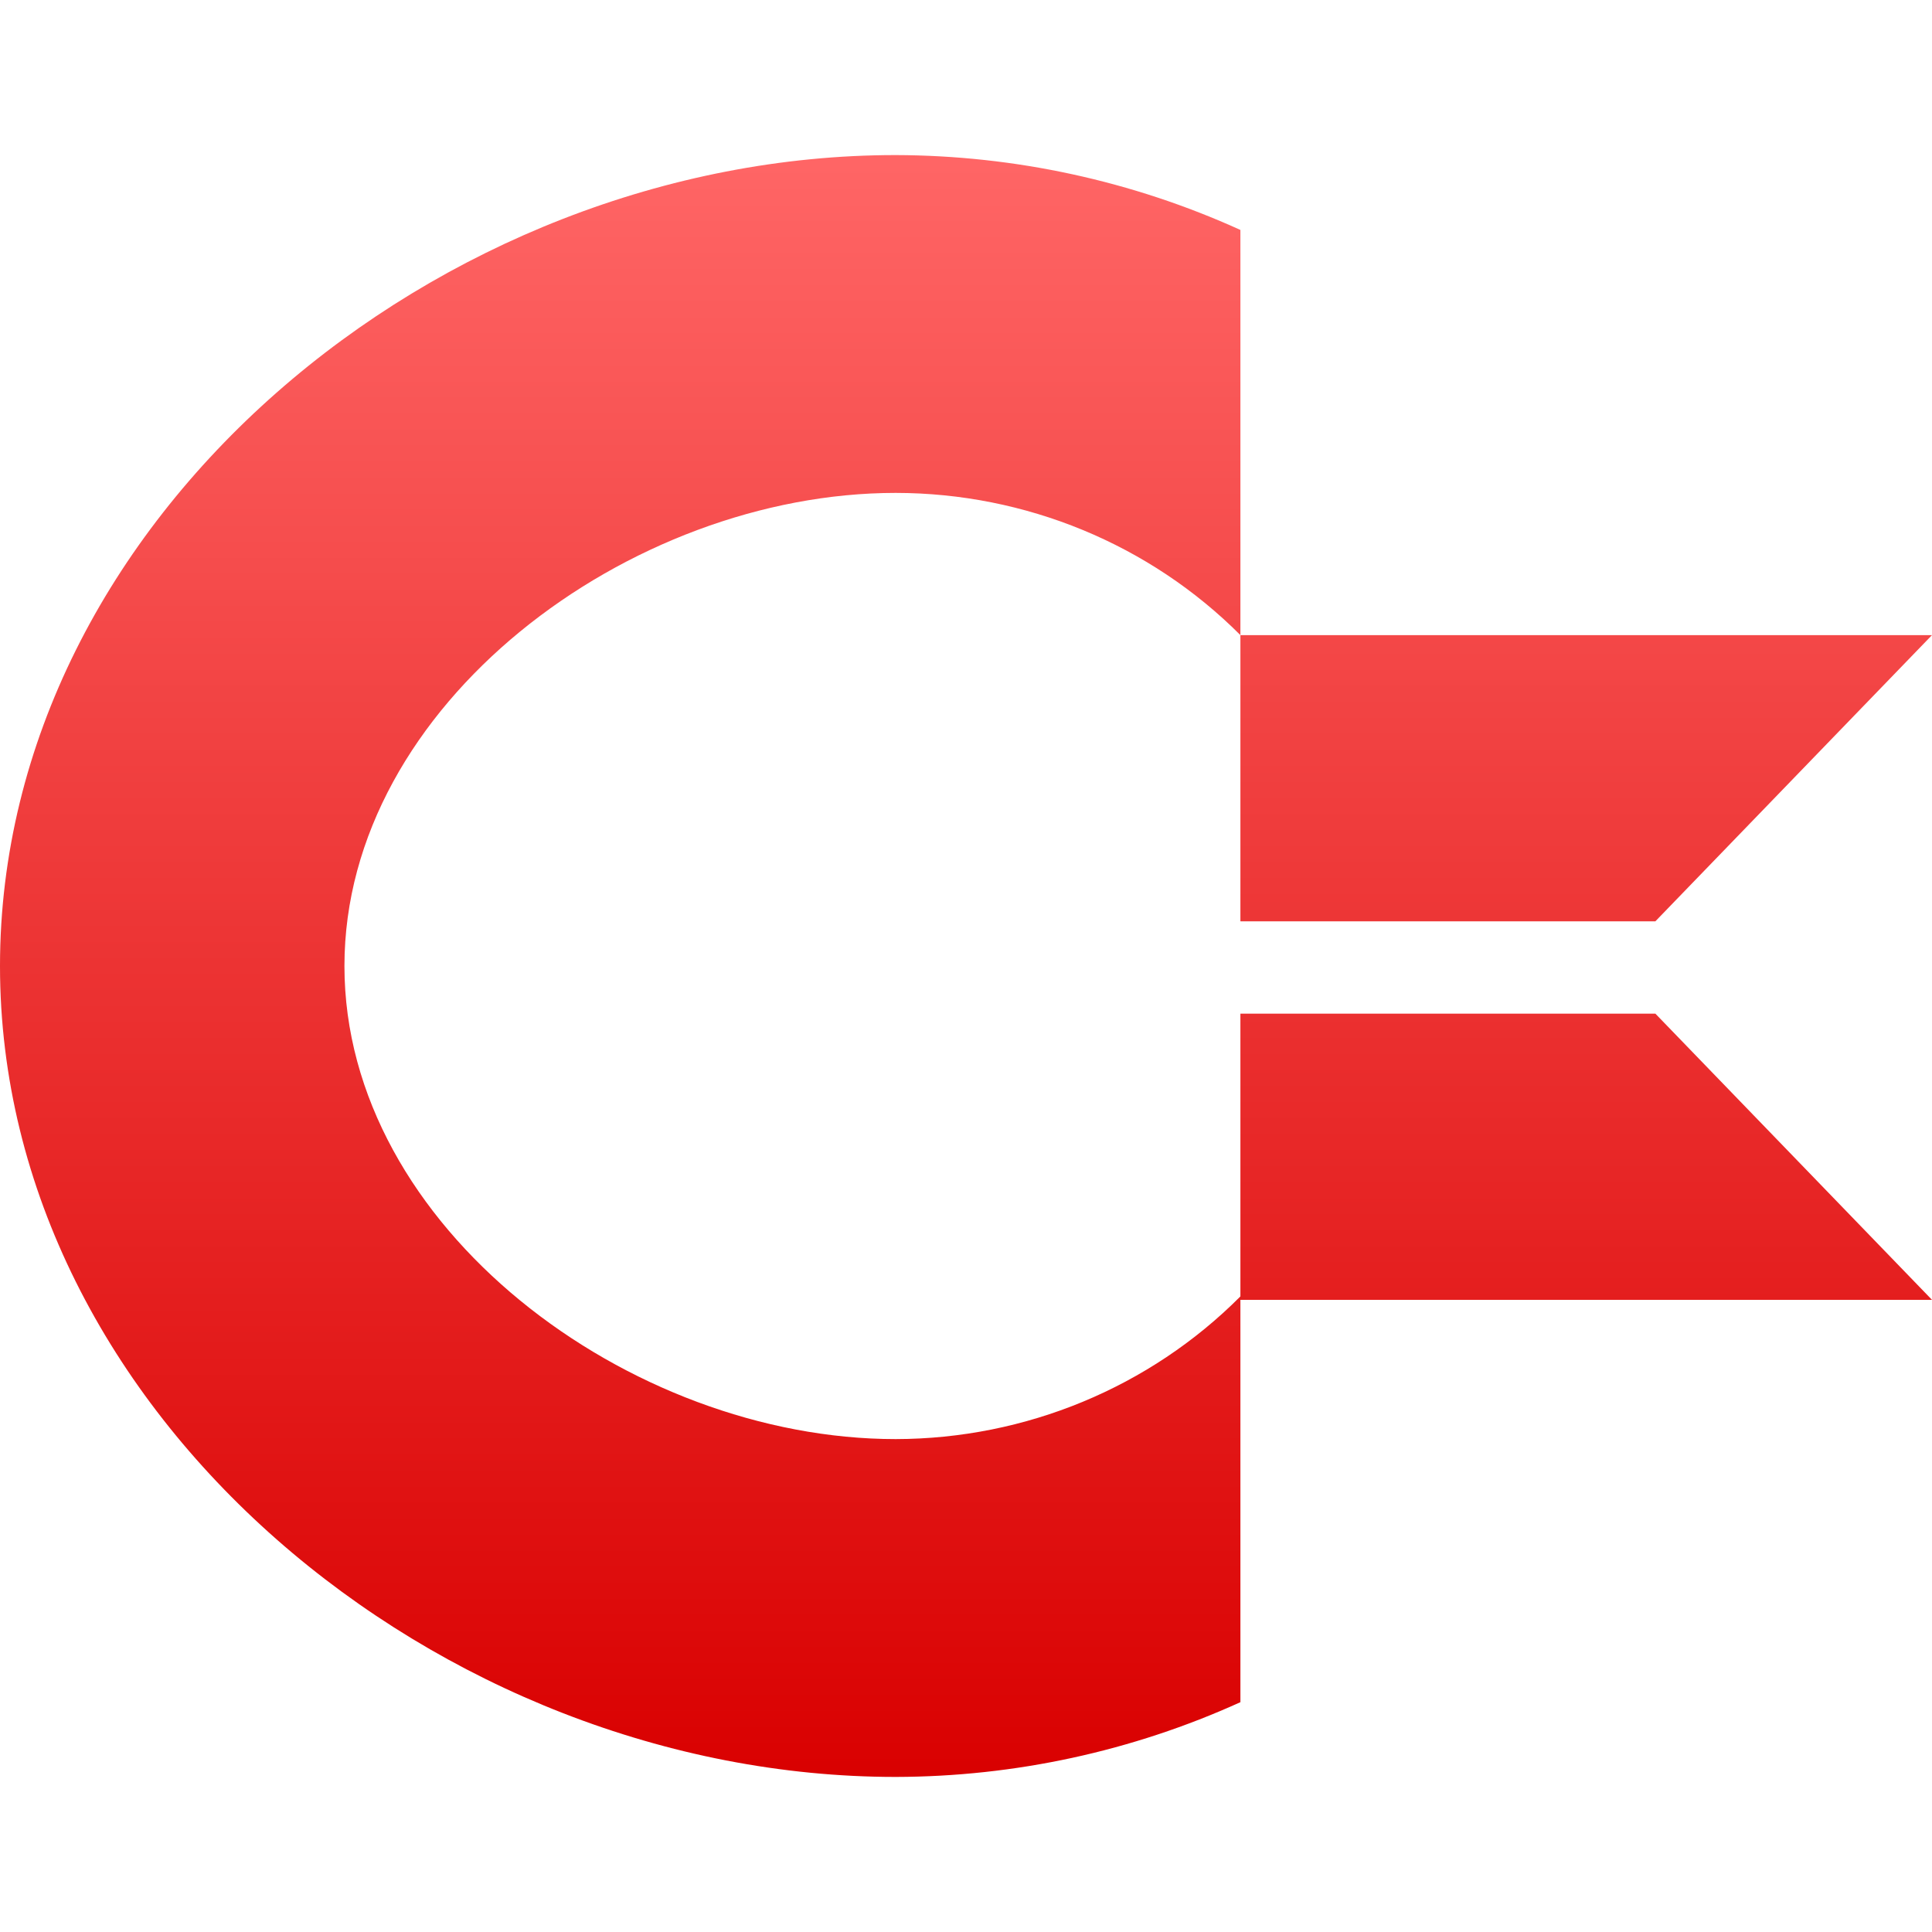 <svg xmlns="http://www.w3.org/2000/svg" xmlns:xlink="http://www.w3.org/1999/xlink" width="64" height="64" viewBox="0 0 64 64" version="1.1">
<defs>
<linearGradient id="linear0" gradientUnits="userSpaceOnUse" x1="0" y1="0" x2="0" y2="1" gradientTransform="matrix(64,0,0,53.727,0,5.137)">
<stop offset="0" style="stop-color:#ff6666;stop-opacity:1;"/>
<stop offset="1" style="stop-color:#d90000;stop-opacity:1;"/>
</linearGradient>
</defs>
<g id="surface1">
<path style=" stroke:none;fill-rule:evenodd;fill:url(#linear0);" d="M 29.672 5.137 C 14.547 5.137 0 17.164 0 32 C 0 46.836 14.547 58.863 29.672 58.863 C 33.617 58.855 37.508 58.012 41.09 56.387 L 41.09 42.945 C 38.086 45.961 33.973 47.664 29.672 47.672 C 20.848 47.672 11.41 40.656 11.41 32 C 11.41 23.344 20.848 16.328 29.672 16.328 C 33.969 16.332 38.086 18.027 41.09 21.039 L 41.09 7.617 C 37.508 5.992 33.617 5.148 29.672 5.137 Z M 41.09 21.039 L 64 21.039 L 54.836 30.52 L 41.09 30.52 Z M 41.09 43.059 L 64 43.059 L 54.836 33.578 L 41.09 33.578 Z M 41.09 43.059 "/>
</g>
</svg>
